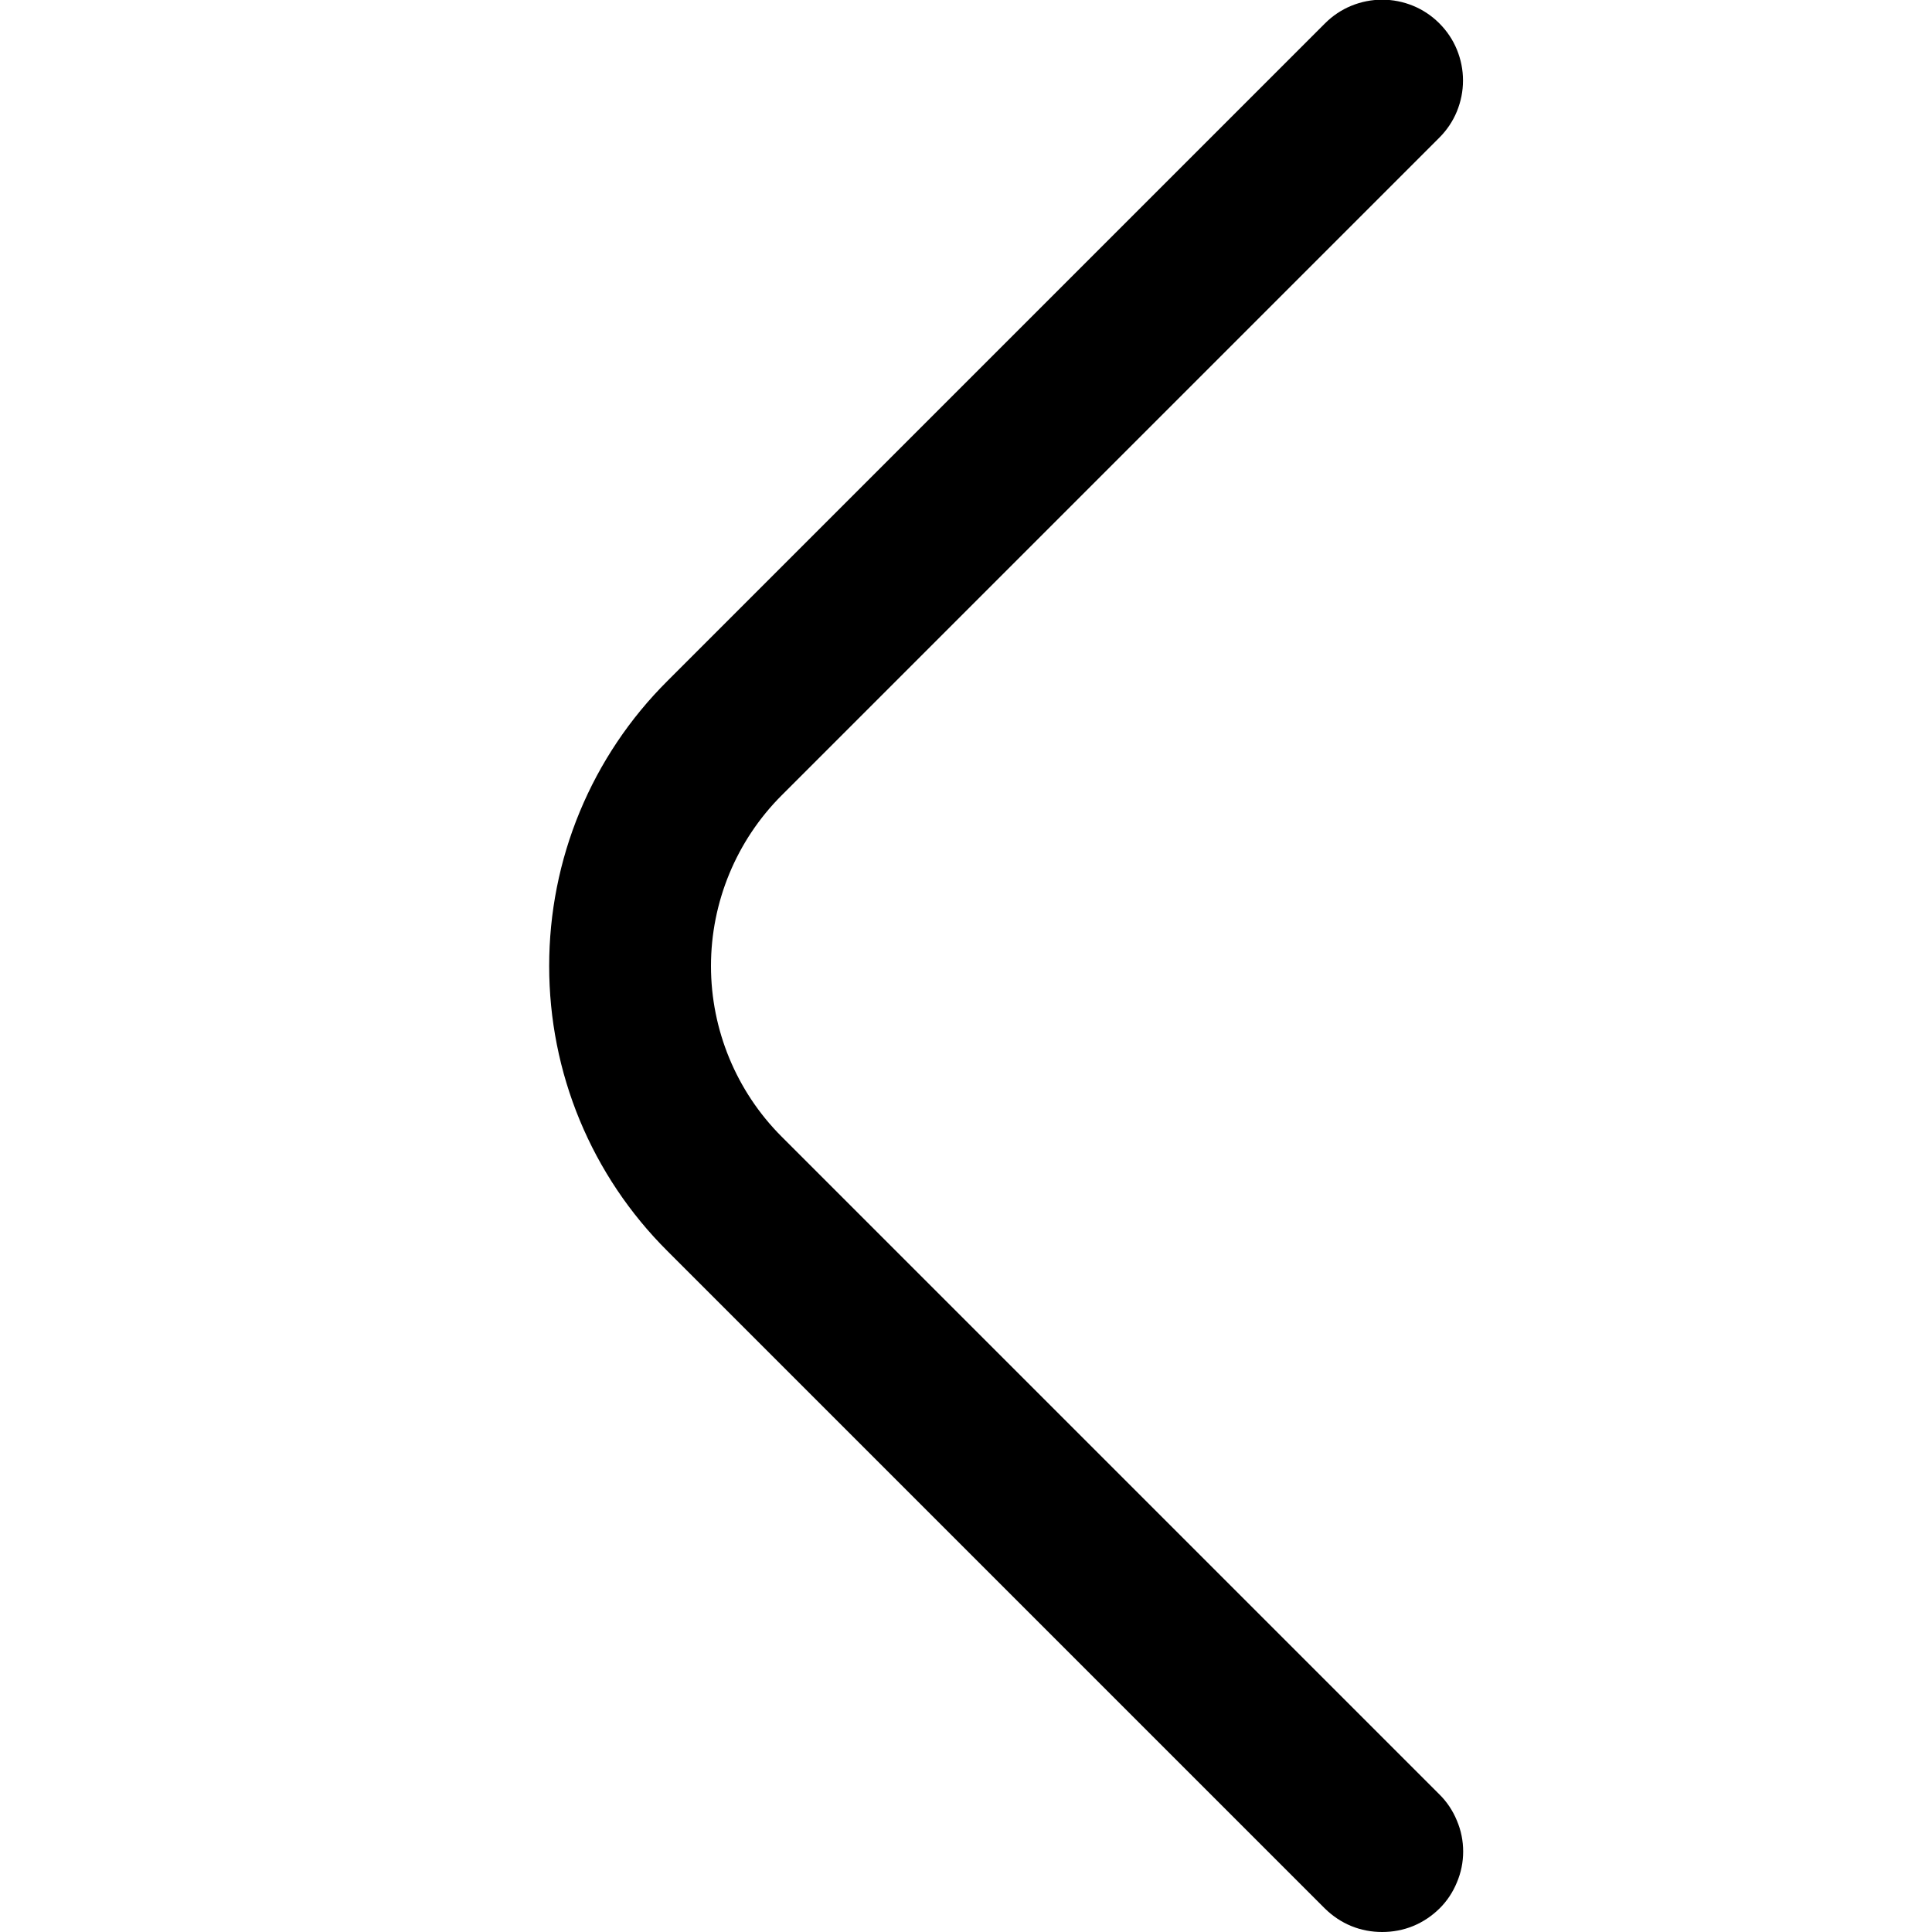 <svg width="12" height="12" viewBox="0 0 12 12" fill="none" xmlns="http://www.w3.org/2000/svg">
<g clip-path="url(#clip0_245_55)">
<path d="M8.585 12C8.519 12 8.454 11.988 8.393 11.963C8.332 11.938 8.277 11.901 8.23 11.855L4.145 7.77C3.912 7.538 3.727 7.262 3.601 6.958C3.475 6.654 3.411 6.329 3.411 6C3.411 5.671 3.475 5.346 3.601 5.042C3.727 4.738 3.912 4.462 4.145 4.23L8.23 0.145C8.277 0.098 8.332 0.061 8.393 0.036C8.454 0.011 8.519 -0.002 8.585 -0.002C8.651 -0.002 8.716 0.011 8.777 0.036C8.838 0.061 8.893 0.098 8.94 0.145C8.987 0.192 9.024 0.247 9.049 0.308C9.074 0.369 9.087 0.434 9.087 0.5C9.087 0.566 9.074 0.631 9.049 0.692C9.024 0.753 8.987 0.808 8.94 0.855L4.855 4.94C4.574 5.221 4.416 5.603 4.416 6C4.416 6.397 4.574 6.779 4.855 7.06L8.94 11.145C8.987 11.191 9.024 11.247 9.049 11.308C9.075 11.369 9.088 11.434 9.088 11.5C9.088 11.566 9.075 11.631 9.049 11.692C9.024 11.753 8.987 11.809 8.94 11.855C8.893 11.901 8.838 11.938 8.777 11.963C8.716 11.988 8.651 12 8.585 12Z" fill="black"/>
</g>
<defs>
<clipPath id="clip0_245_55">
<rect width="12" height="12" fill="white"/>
</clipPath>
</defs>
</svg>
